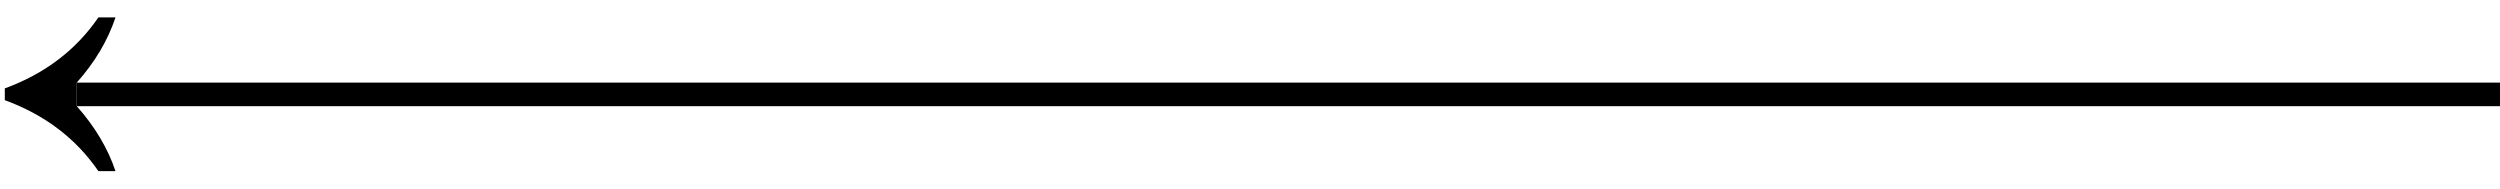 <?xml version="1.0" encoding="UTF-8" standalone="no"?>
<!-- Based on https://commons.wikimedia.org/wiki/File:U%2B2192.svg -->
<svg
  xmlns:dc="http://purl.org/dc/elements/1.1/"
  xmlns:cc="http://creativecommons.org/ns#"
  xmlns:rdf="http://www.w3.org/1999/02/22-rdf-syntax-ns#"
  xmlns:svg="http://www.w3.org/2000/svg"
  xmlns="http://www.w3.org/2000/svg"
  xmlns:sodipodi="http://sodipodi.sourceforge.net/DTD/sodipodi-0.dtd"
  xmlns:inkscape="http://www.inkscape.org/namespaces/inkscape"
  width="190"
  height="14.33">
<g>
<path d="M 0.365,7.613 C 3.401,8.723 5.773,10.521 7.479,13.008 L 8.778,13.008 C 8.193,11.265 7.211,9.619 5.834,8.07  L 5.834,6.278 C 7.211,4.73 8.193,3.078 8.778,1.322 L 7.479,1.322 C 5.773,3.809 3.401,5.607 0.365,6.717 L 0.365,7.613" id="arrow-head"/>
<path d="M 5.834,8.07 H 190 V 6.278 H 5.834" id="arrow-tail"/>
</g>
</svg>
